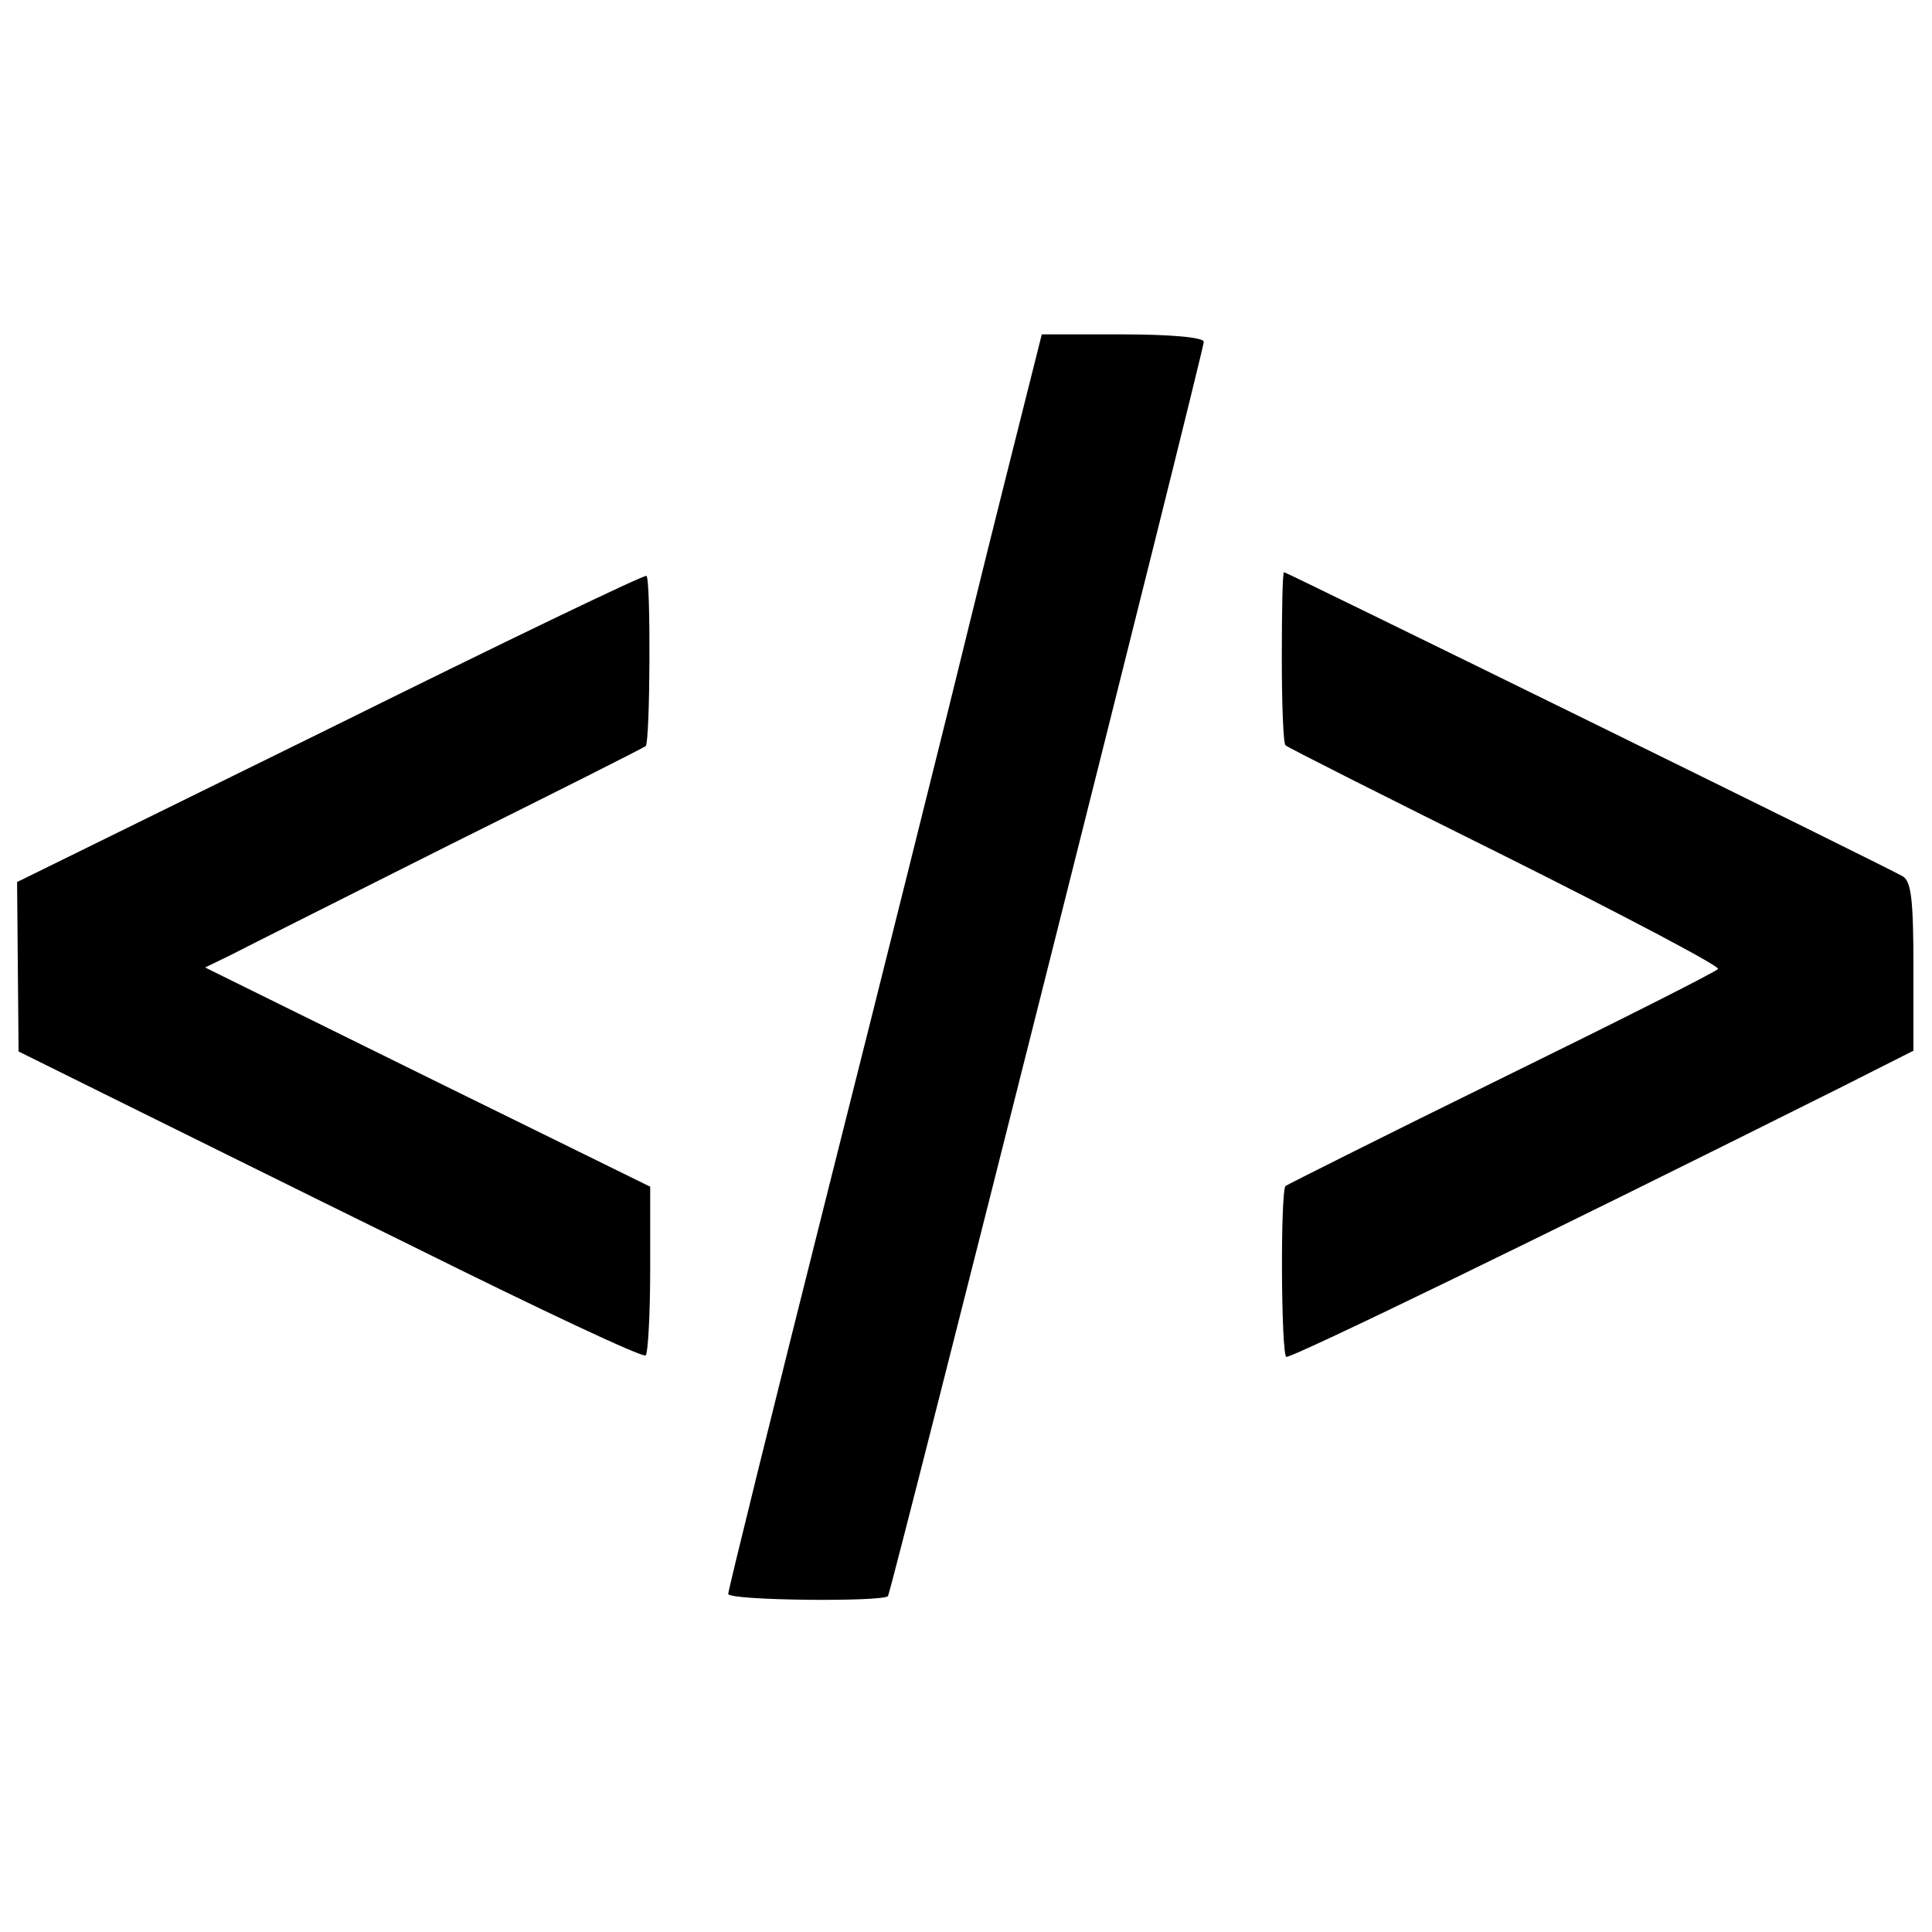 <?xml version="1.0" standalone="no"?>
<!DOCTYPE svg PUBLIC "-//W3C//DTD SVG 20010904//EN"
 "http://www.w3.org/TR/2001/REC-SVG-20010904/DTD/svg10.dtd">
<svg version="1.0" xmlns="http://www.w3.org/2000/svg"
 width="260pt" height="260pt" viewBox="0 0 260 260"
 preserveAspectRatio="xMidYMid meet">
<g transform="translate(0,260) scale(0.1,-0.1)"
fill="#000000" stroke="none">
<path d="M1350 1943 c-29 -115 -62 -251 -75 -303 -13 -52 -84 -338 -159 -635
-75 -298 -136 -545 -136 -550 0 -9 207 -11 215 -3 4 4 425 1676 425 1688 0 6
-45 10 -109 10 l-109 0 -52 -207z"/>
<path d="M444 1620 l-421 -207 1 -114 1 -114 115 -57 c63 -31 252 -125 419
-207 167 -83 307 -149 310 -145 3 3 6 55 6 116 l0 111 -299 147 -300 148 35
17 c19 10 151 76 294 148 143 71 262 131 264 133 6 6 7 225 1 229 -3 2 -194
-90 -426 -205z"/>
<path d="M1725 1716 c0 -63 2 -117 5 -119 3 -3 136 -70 297 -150 160 -80 289
-148 285 -151 -3 -4 -134 -70 -291 -147 -157 -77 -288 -143 -291 -145 -7 -8
-6 -225 1 -230 5 -3 339 159 749 364 l95 48 0 113 c0 91 -3 116 -15 122 -20
12 -829 409 -832 409 -2 0 -3 -51 -3 -114z"/>
</g>
</svg>
